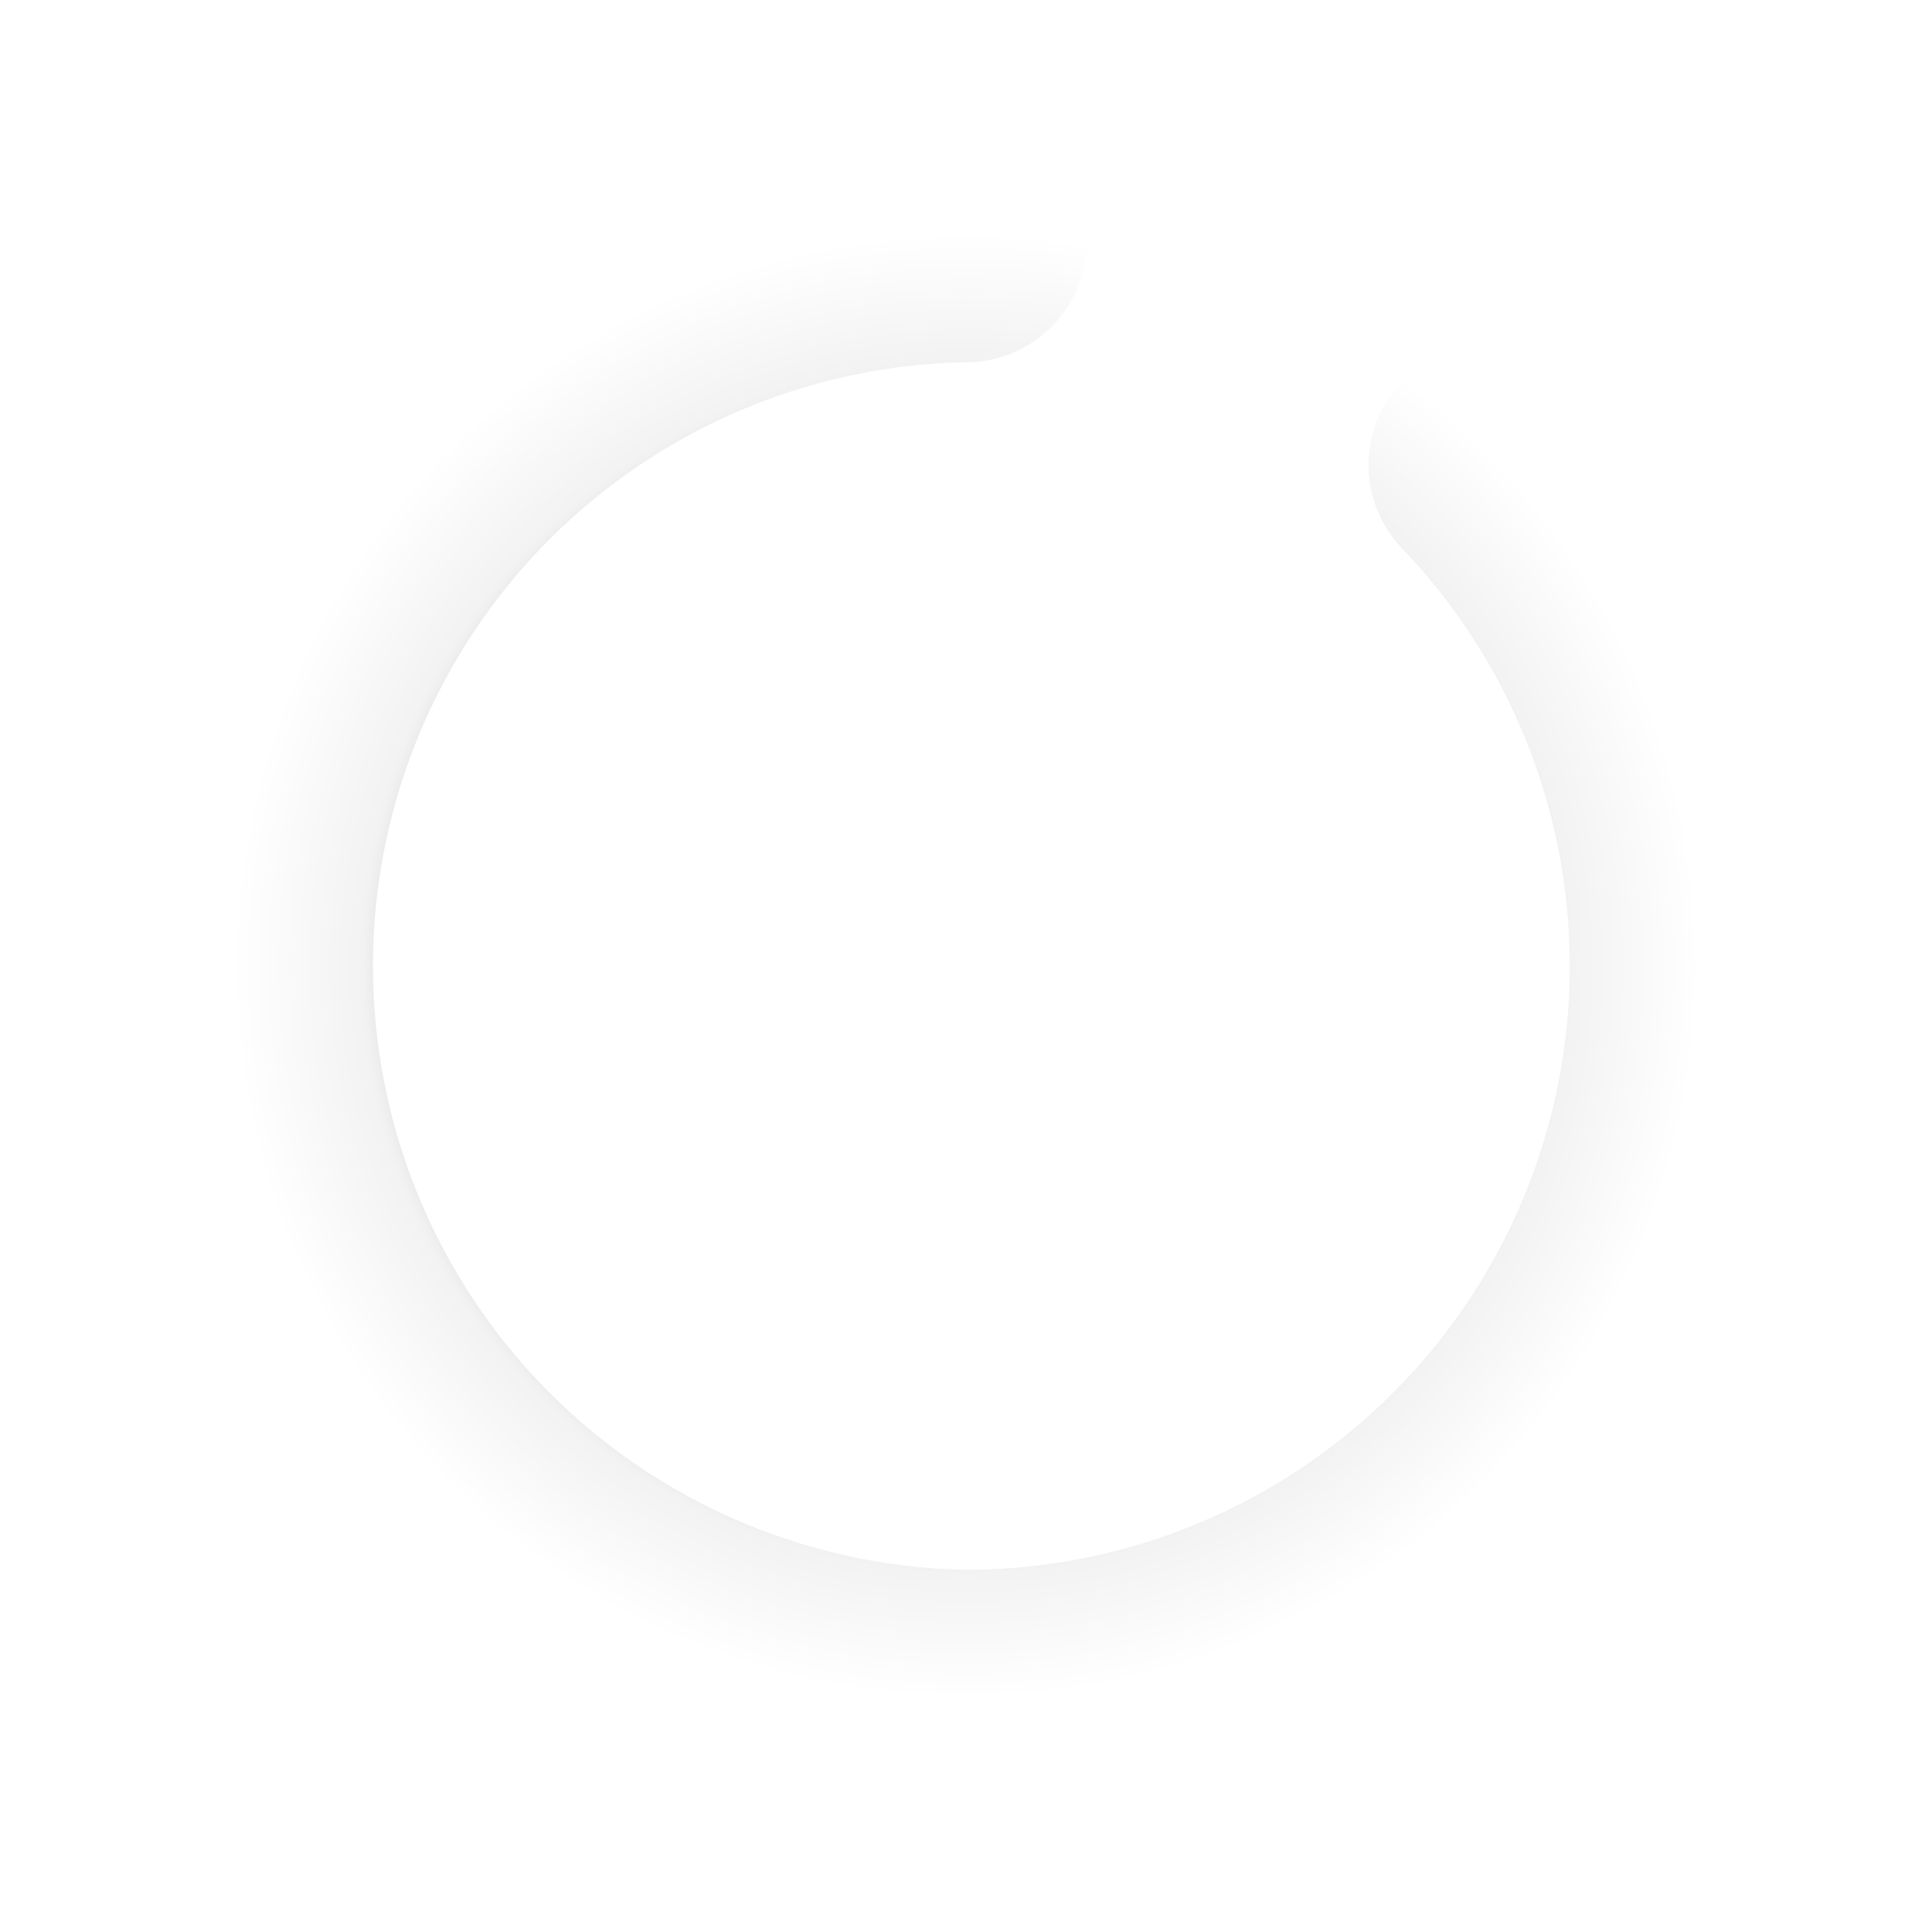<svg xmlns="http://www.w3.org/2000/svg" width="24" height="24" viewBox="0 0 24 24" fill="none">
    <path stroke="url(#a)" stroke-linecap="round" stroke-linejoin="round" stroke-width="3" d="M12 3a9.001 9.001 0 0 0 0 18 9 9 0 0 0 6.5-15.225"/>
    <defs>
        <radialGradient id="a" cx="0" cy="0" r="1" gradientTransform="matrix(1.531 -9 9 1.531 12 12)"               gradientUnits="userSpaceOnUse">   <stop stop-color="currentColor"/>   <stop offset=".297" stop-color="currentColor"/>   <stop offset=".823" stop-color="currentColor" stop-opacity=".05"/>   <stop offset="1" stop-color="currentColor" stop-opacity="0"/>
        </radialGradient>
    </defs>
</svg>